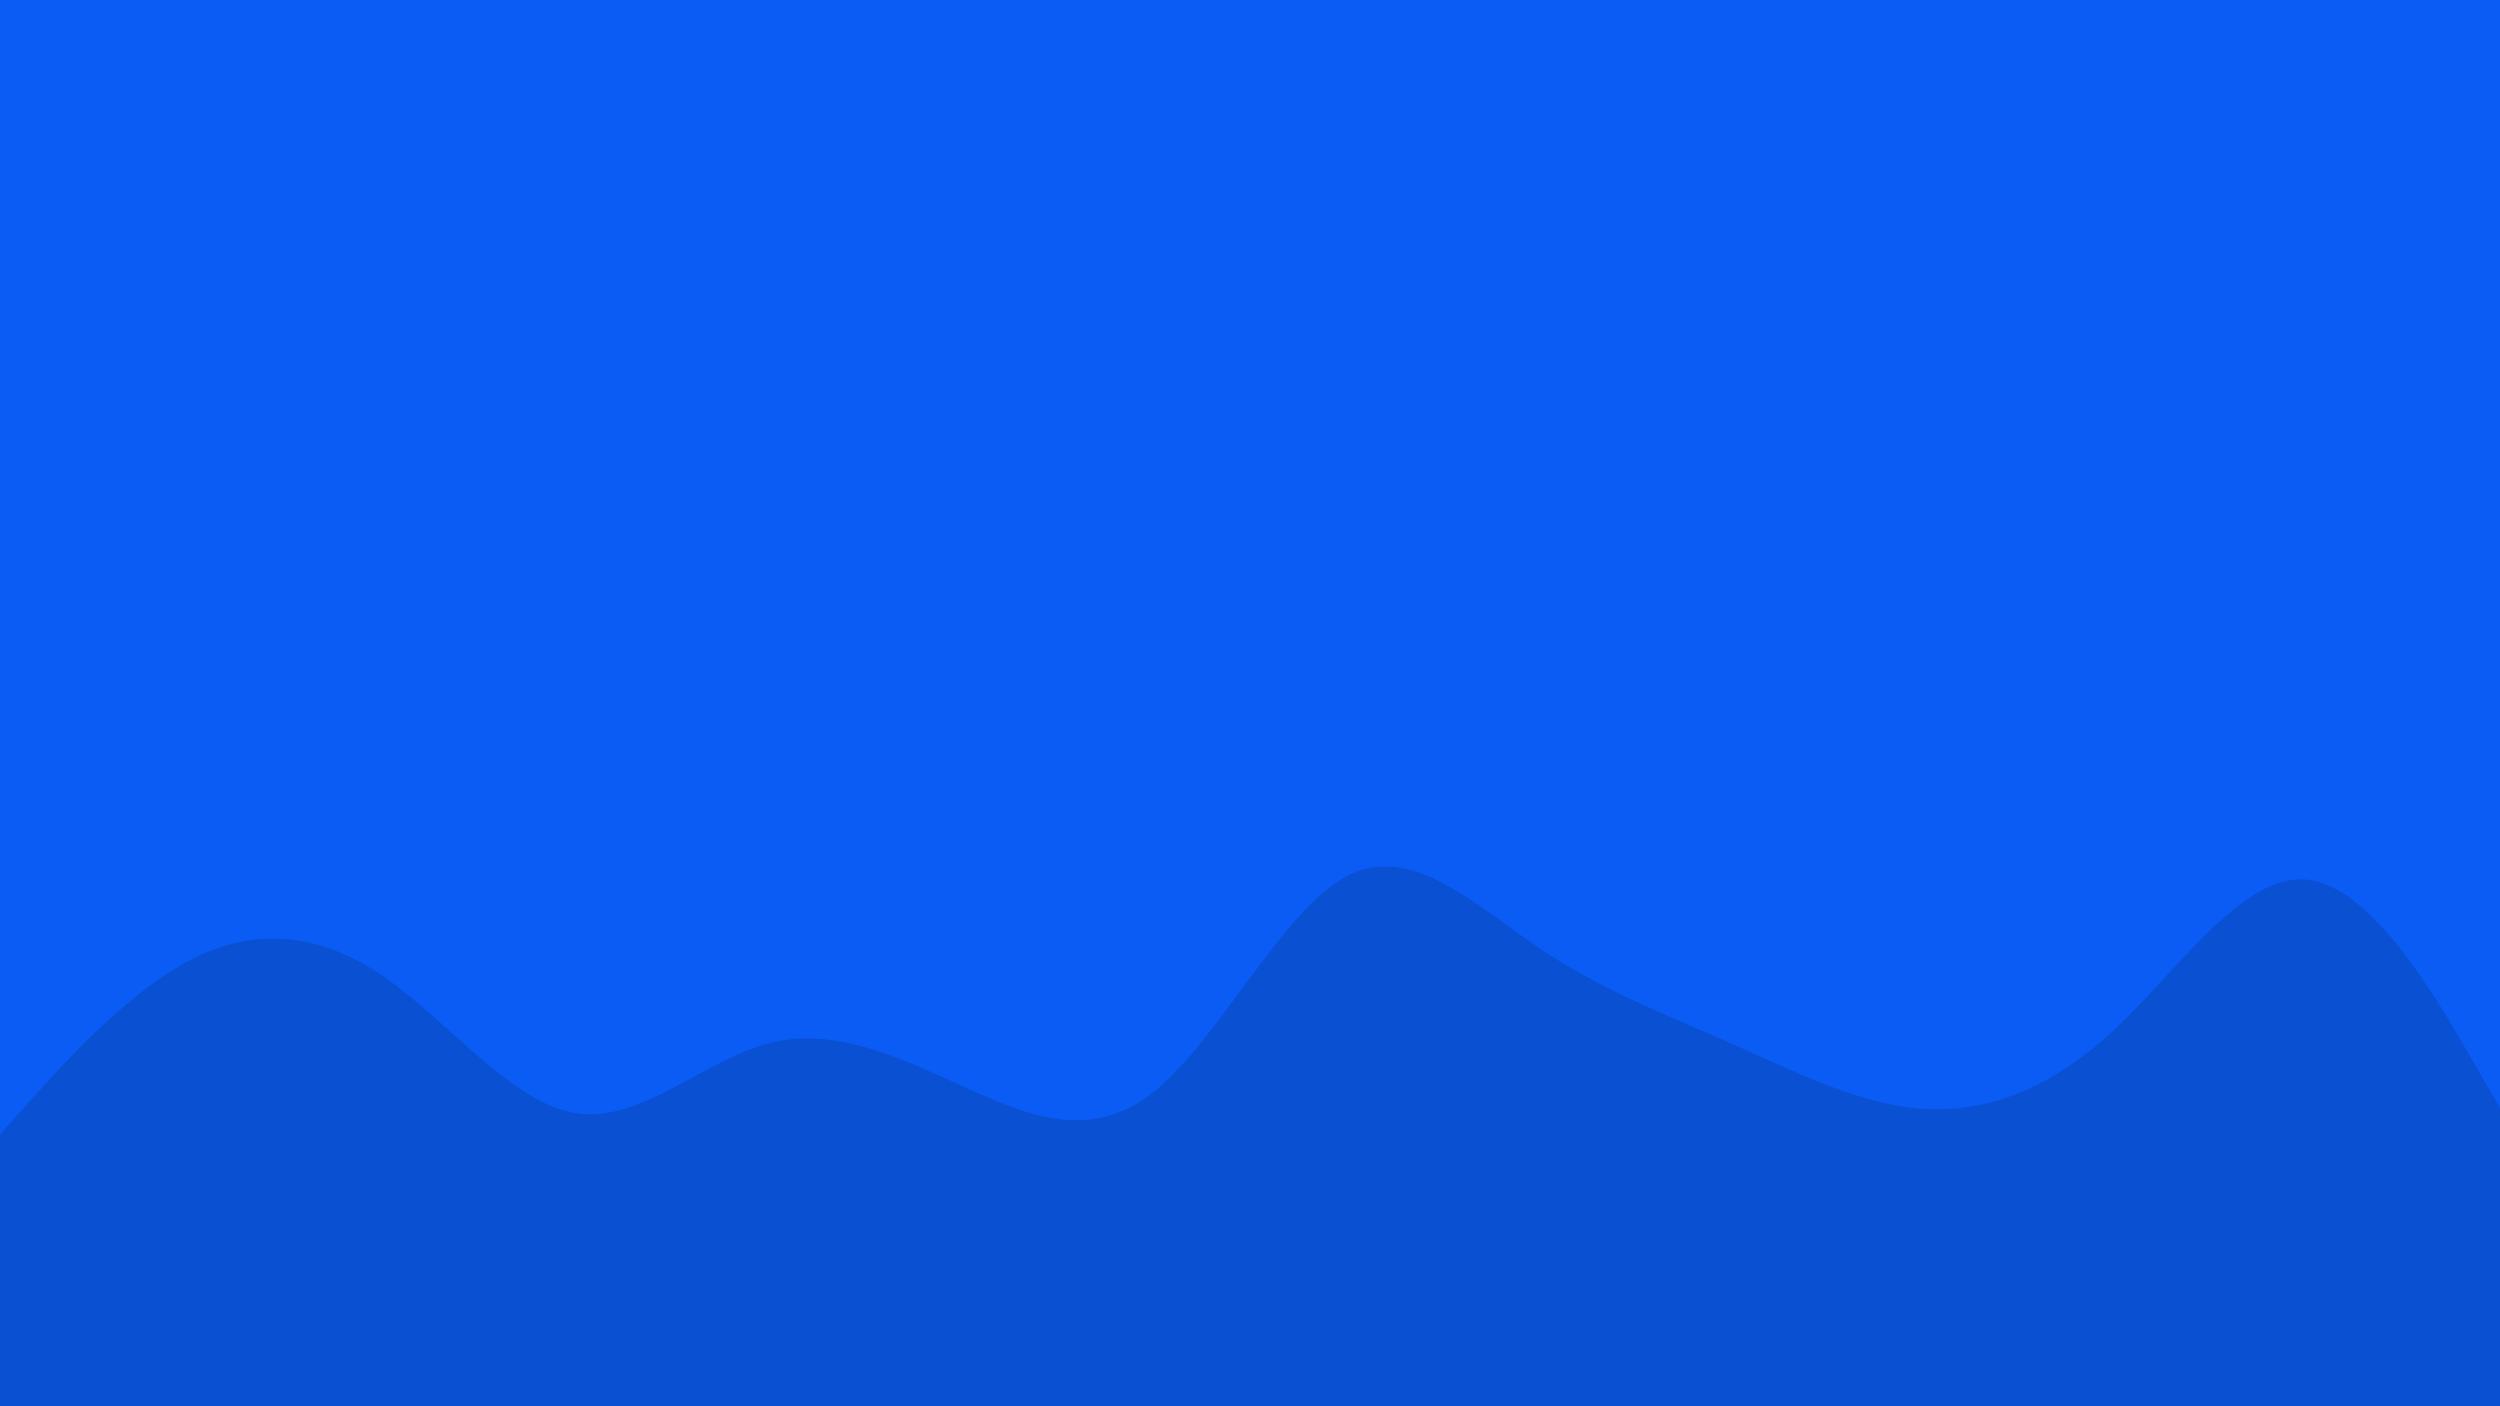 <svg id="visual" viewBox="0 0 1600 900" width="1600" height="900" xmlns="http://www.w3.org/2000/svg" xmlns:xlink="http://www.w3.org/1999/xlink" version="1.1"><rect x="0" y="0" width="1600" height="900" fill="#0b5cf4"></rect><path d="M0 726L20.5 703.2C41 680.3 82 634.7 123 613.8C164 593 205 597 246 625.3C287 653.7 328 706.3 369 712.5C410 718.7 451 678.3 492 667.7C533 657 574 676 615 694.7C656 713.3 697 731.7 738.2 699C779.3 666.3 820.7 582.7 861.8 560.8C903 539 944 579 985 606.7C1026 634.3 1067 649.7 1108 667.8C1149 686 1190 707 1231 709.7C1272 712.3 1313 696.7 1354 658.2C1395 619.7 1436 558.3 1477 563C1518 567.7 1559 638.3 1579.5 673.7L1600 709L1600 901L1579.5 901C1559 901 1518 901 1477 901C1436 901 1395 901 1354 901C1313 901 1272 901 1231 901C1190 901 1149 901 1108 901C1067 901 1026 901 985 901C944 901 903 901 861.8 901C820.7 901 779.3 901 738.2 901C697 901 656 901 615 901C574 901 533 901 492 901C451 901 410 901 369 901C328 901 287 901 246 901C205 901 164 901 123 901C82 901 41 901 20.5 901L0 901Z" fill="#0a50d3" stroke-linecap="round" stroke-linejoin="miter"></path></svg>